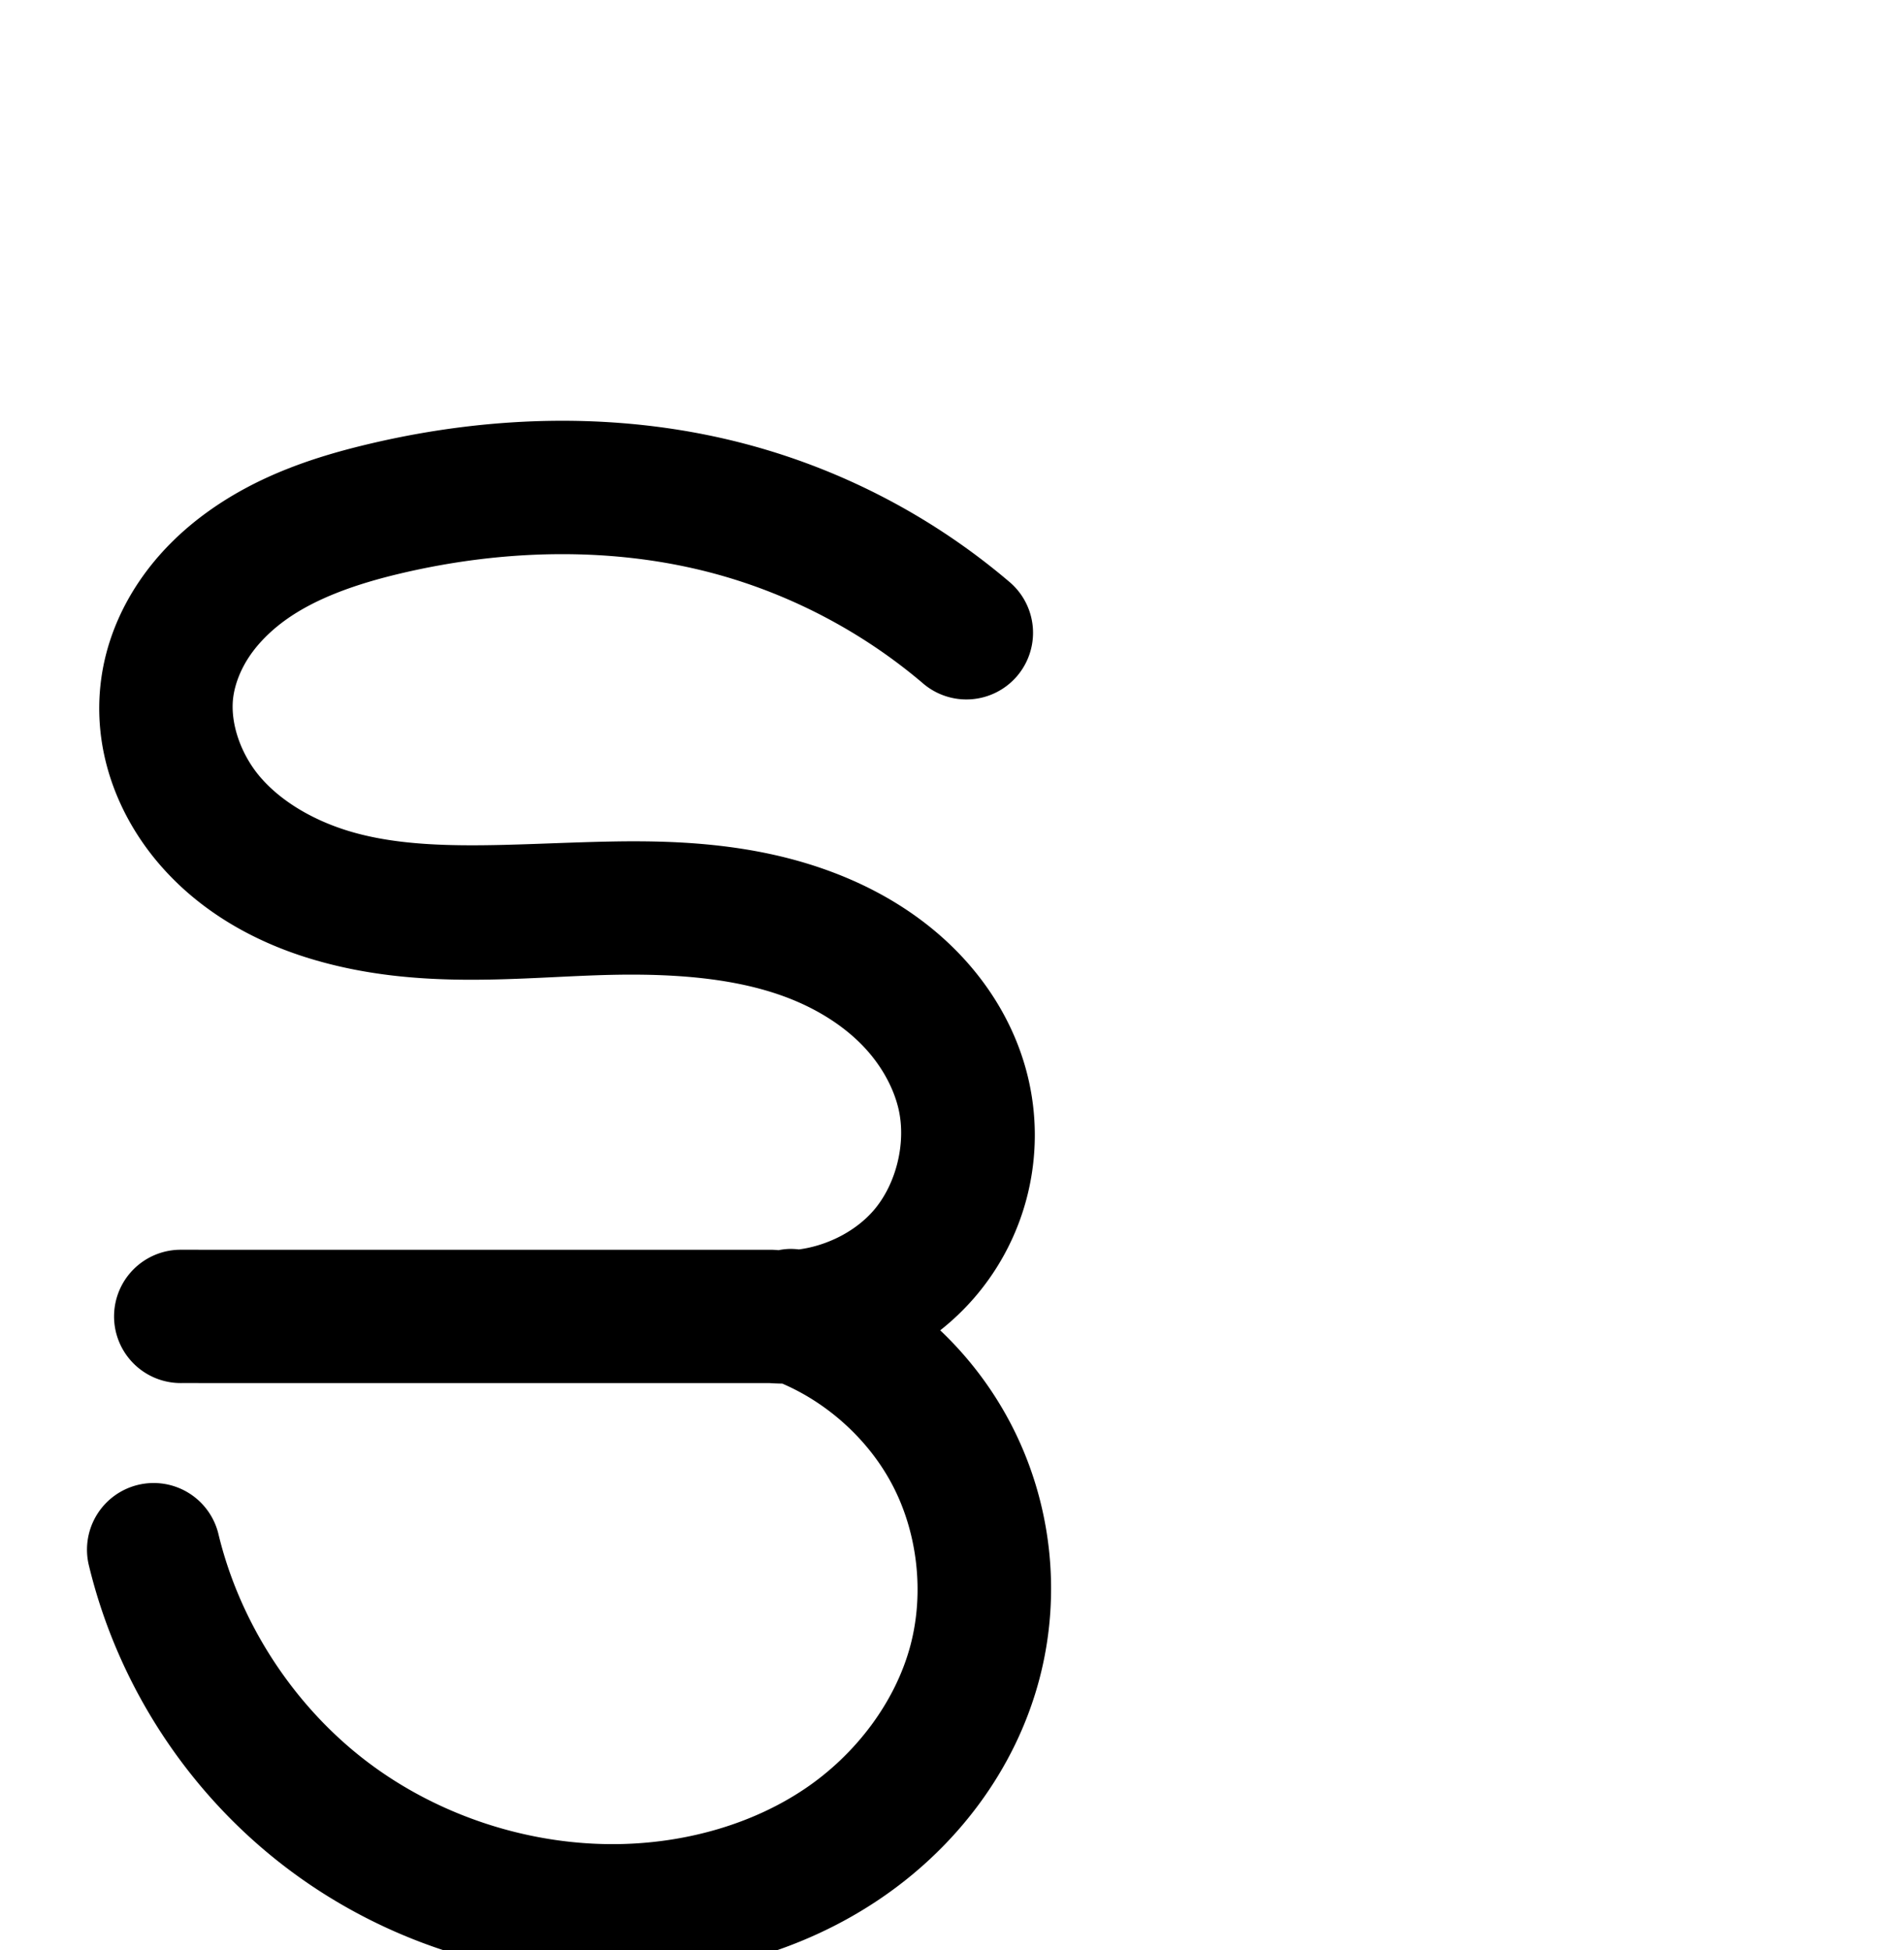 <?xml version="1.0" encoding="UTF-8" standalone="no"?>
<!-- Created with Inkscape (http://www.inkscape.org/) -->

<svg
   xmlns:dc="http://purl.org/dc/elements/1.1/"
   xmlns:cc="http://creativecommons.org/ns#"
   xmlns:rdf="http://www.w3.org/1999/02/22-rdf-syntax-ns#"
   xmlns:svg="http://www.w3.org/2000/svg"
   xmlns="http://www.w3.org/2000/svg"
   xmlns:sodipodi="http://sodipodi.sourceforge.net/DTD/sodipodi-0.dtd"
   xmlns:inkscape="http://www.inkscape.org/namespaces/inkscape"
   width="2000"
   height="2048"
   id="svg2992"
   version="1.1"
   inkscape:version="0.91pre3 r13670"
   sodipodi:docname="ട്ട.svg">
  <defs
     id="defs5498">
    <inkscape:path-effect
       effect="spiro"
       id="path-effect4179"
       is_visible="true" />
    <inkscape:path-effect
       effect="spiro"
       id="path-effect3781"
       is_visible="true" />
    <inkscape:path-effect
       effect="spiro"
       id="path-effect4199"
       is_visible="true" />
    <inkscape:path-effect
       effect="spiro"
       id="path-effect4195"
       is_visible="true" />
    <inkscape:path-effect
       effect="spiro"
       id="path-effect4191"
       is_visible="true" />
    <inkscape:path-effect
       effect="spiro"
       id="path-effect3782"
       is_visible="true" />
    <inkscape:path-effect
       effect="spiro"
       id="path-effect3846"
       is_visible="true" />
    <inkscape:path-effect
       effect="spiro"
       id="path-effect3801"
       is_visible="true" />
    <inkscape:path-effect
       is_visible="true"
       id="path-effect4146"
       effect="spiro" />
    <inkscape:path-effect
       is_visible="true"
       id="path-effect4199-5"
       effect="spiro" />
    <inkscape:path-effect
       is_visible="true"
       id="path-effect4195-6"
       effect="spiro" />
    <inkscape:path-effect
       is_visible="true"
       id="path-effect4191-4"
       effect="spiro" />
    <inkscape:path-effect
       is_visible="true"
       id="path-effect3782-4"
       effect="spiro" />
    <inkscape:path-effect
       is_visible="true"
       id="path-effect3846-0"
       effect="spiro" />
    <inkscape:path-effect
       is_visible="true"
       id="path-effect3801-1"
       effect="spiro" />
    <inkscape:path-effect
       is_visible="true"
       id="path-effect4146-2"
       effect="spiro" />
    <inkscape:path-effect
       is_visible="true"
       id="path-effect4146-2-6"
       effect="spiro" />
    <inkscape:path-effect
       is_visible="true"
       id="path-effect4146-2-4"
       effect="spiro" />
    <inkscape:path-effect
       effect="spiro"
       id="path-effect4179-7"
       is_visible="true" />
    <inkscape:path-effect
       effect="spiro"
       id="path-effect4179-7-6"
       is_visible="true" />
    <inkscape:path-effect
       is_visible="true"
       id="path-effect4146-2-4-4"
       effect="spiro" />
    <inkscape:path-effect
       effect="spiro"
       id="path-effect4179-7-8"
       is_visible="true" />
    <inkscape:path-effect
       is_visible="true"
       id="path-effect4146-2-4-8"
       effect="spiro" />
    <inkscape:path-effect
       is_visible="true"
       id="path-effect4146-2-4-89"
       effect="spiro" />
    <inkscape:path-effect
       effect="spiro"
       id="path-effect4179-7-5"
       is_visible="true" />
    <inkscape:path-effect
       effect="spiro"
       id="path-effect4179-7-7"
       is_visible="true" />
    <inkscape:path-effect
       is_visible="true"
       id="path-effect4146-2-4-0"
       effect="spiro" />
    <inkscape:path-effect
       effect="spiro"
       id="path-effect4146-2-1"
       is_visible="true" />
    <inkscape:path-effect
       effect="spiro"
       id="path-effect4146-2-1-3"
       is_visible="true" />
    <inkscape:path-effect
       effect="spiro"
       id="path-effect4179-7-59"
       is_visible="true" />
    <inkscape:path-effect
       effect="spiro"
       id="path-effect4179-7-59-9"
       is_visible="true" />
    <inkscape:path-effect
       effect="spiro"
       id="path-effect4146-2-1-3-6"
       is_visible="true" />
  </defs>
  <sodipodi:namedview
     inkscape:window-height="853"
     inkscape:window-width="1600"
     inkscape:pageshadow="2"
     inkscape:pageopacity="0.0"
     borderopacity="1.0"
     bordercolor="#666666"
     pagecolor="#ffffff"
     id="base"
     showgrid="true"
     showguides="true"
     inkscape:guide-bbox="true"
     inkscape:zoom="0.25"
     inkscape:cx="-1170.8497"
     inkscape:cy="592.16707"
     inkscape:window-x="-2"
     inkscape:window-y="-3"
     inkscape:current-layer="layer1"
     inkscape:window-maximized="1">
    <sodipodi:guide
       orientation="horizontal"
       position="0,600"
       id="guide5596" />
    <inkscape:grid
       type="xygrid"
       id="grid3769"
       empspacing="3"
       visible="true"
       enabled="true"
       snapvisiblegridlinesonly="true"
       spacingx="4px"
       units="px"
       dotted="true"
       spacingy="4px" />
    <sodipodi:guide
       orientation="0,1"
       position="-1040,1600"
       id="guide2985" />
    <sodipodi:guide
       orientation="0,1"
       position="-1296,1600"
       id="guide4164" />
    <sodipodi:guide
       orientation="0,1"
       position="0,0"
       id="guide4166" />
  </sodipodi:namedview>
  <g
     inkscape:label="Layer 1"
     inkscape:groupmode="layer"
     id="layer1"
     transform="translate(0,1048)">
    <g
       id="layer1-5"
       inkscape:label="Layer 1"
       transform="translate(-986.928,-268.754)">
      <path
         style="fill:none;fill-rule:evenodd;stroke:#000000;stroke-width:140;stroke-linecap:round;stroke-linejoin:round;stroke-miterlimit:4;stroke-dasharray:none;stroke-opacity:1"
         d="m 408.928,600.754 c 71.029,25.188 131.916,77.851 167.077,144.509 35.16,66.658 44.243,146.647 24.923,219.491 -20.666,77.921 -72.905,145.966 -139.799,190.954 -66.895,44.988 -147.639,67.559 -228.226,69.703 C 120.771,1228.395 7.978,1191.865 -81.116,1123.711 -170.21,1055.558 -234.984,956.255 -261.449,847.25"
         id="path4177-7-6"
         inkscape:path-effect="#path-effect4179-7-59"
         inkscape:original-d="m 408.9284,600.75428 c 0,0 223.88525,230.5792 192,364 C 565.98679,1110.9641 383.20542,1228.174 232.9037,1225.4111 25.469645,1221.5979 -261.4492,847.24968 -261.4492,847.24968"
         inkscape:connector-curvature="0"
         sodipodi:nodetypes="caac" />
      <path
         style="fill:none;fill-rule:evenodd;stroke:#000000;stroke-width:140;stroke-linecap:round;stroke-linejoin:round;stroke-miterlimit:4;stroke-dasharray:none;stroke-opacity:1"
         d="m -232.264,601.312 618.757,0.025 c 60.116,5.179 122.079,-20.135 161.374,-65.925 C 587.16,489.622 602.774,424.534 588.529,365.901 579.646,329.338 559.879,295.794 533.795,268.677 507.711,241.561 475.458,220.737 440.855,205.963 371.647,176.415 294.559,171.085 219.322,172.581 119.647,174.564 17.392,187.504 -77.921,158.272 -125.578,143.656 -170.713,118.053 -203.085,80.147 -235.457,42.241 -253.998,-8.681 -247.471,-58.099 c 3.452,-26.132 13.691,-51.182 28.423,-73.039 14.732,-21.857 33.882,-40.575 55.296,-55.945 42.827,-30.74 93.926,-47.858 145.231,-59.98 119.823,-28.31 246.757,-31.279 365.553,1.071 89.509,24.375 173.539,68.653 244.249,128.703"
         id="path4144-0-0-2"
         inkscape:path-effect="#path-effect4146-2-1-3"
         inkscape:original-d="m -232.2643,601.31222 618.7569,0.0248 c 0,0 221.52836,-133.87648 202.0363,-235.43621 C 562.34451,229.47202 343.1359,235.57842 219.3223,172.58122 64.6338,93.87459 -227.4668,114.30474 -247.4711,-58.09917 c -11.4051,-98.29347 135.7782,-155.63461 228.9492,-188.96422 114.7314,-41.0424 247.3091,-28.36017 365.5529,1.071 89.3031,22.22775 244.2491,128.70284 244.2491,128.70284"
         inkscape:connector-curvature="0"
         sodipodi:nodetypes="ccaaaaac" />
    </g>
    <path
       style="color:#000000;font-style:normal;font-variant:normal;font-weight:normal;font-stretch:normal;font-size:medium;line-height:normal;font-family:sans-serif;text-indent:0;text-align:start;text-decoration:none;text-decoration-line:none;text-decoration-style:solid;text-decoration-color:#000000;letter-spacing:normal;word-spacing:normal;text-transform:none;direction:ltr;block-progression:tb;writing-mode:lr-tb;baseline-shift:baseline;text-anchor:start;white-space:normal;clip-rule:nonzero;display:inline;overflow:visible;visibility:visible;opacity:1;isolation:auto;mix-blend-mode:normal;color-interpolation:sRGB;color-interpolation-filters:linearRGB;solid-color:#000000;solid-opacity:1;fill:#000000;fill-opacity:1;fill-rule:evenodd;stroke:none;stroke-width:140;stroke-linecap:round;stroke-linejoin:round;stroke-miterlimit:4;stroke-dasharray:none;stroke-dashoffset:0;stroke-opacity:1;color-rendering:auto;image-rendering:auto;shape-rendering:auto;text-rendering:auto;enable-background:accumulate"
       d="M 587.531 441.926 C 520.216 442.181 453.217 450.758 388.455 466.059 C 332.92 479.18 272.756 498.353 218.502 537.295 C 191.278 556.835 166.072 581.171 145.979 610.982 C 125.793 640.93 111.248 675.789 106.203 713.98 C 96.605 786.648 122.85 855.441 166.756 906.852 C 209.886 957.354 266.905 988.739 324.625 1006.441 C 438.893 1041.487 549.213 1025.693 643.785 1023.812 C 714.768 1022.401 781.699 1028.215 836.439 1051.586 C 863.644 1063.201 887.907 1079.207 906.418 1098.451 C 924.756 1117.515 938.003 1140.715 943.58 1163.672 C 952.249 1199.354 941.73 1243.206 917.816 1271.072 C 898.946 1293.063 868.971 1308.311 839.189 1312.219 A 70.007 70.007 0 0 0 827.912 1311.732 A 70.007 70.007 0 0 0 817.889 1313 C 817.115 1312.951 816.341 1312.908 815.572 1312.842 A 70.007 70.007 0 0 0 809.566 1312.582 L 190.811 1312.559 A 70.007 70.007 0 1 0 190.805 1452.559 L 808.16 1452.582 C 812.703 1452.892 817.24 1453.075 821.768 1453.148 C 870.271 1473.989 912.656 1512.709 937.162 1559.168 C 963.862 1609.787 971.011 1672.738 956.34 1728.055 C 940.578 1787.484 898.912 1842.702 845.137 1878.867 C 790.89 1915.349 722.886 1934.852 654.113 1936.682 C 558.415 1939.228 460.522 1907.524 384.486 1849.359 C 308.45 1791.195 252.233 1705.01 229.646 1611.98 A 70.007 70.007 0 1 0 93.598 1645.012 C 123.942 1769.993 197.274 1882.413 299.426 1960.555 C 401.577 2038.697 529.271 2080.053 657.838 2076.633 C 750.238 2074.174 843.723 2048.535 923.266 1995.041 C 1003.28 1941.23 1066.09 1860.359 1091.66 1763.945 C 1115.629 1673.573 1104.613 1576.549 1060.992 1493.852 C 1041.887 1457.632 1016.98 1425.023 987.617 1397.184 C 1000.75 1386.837 1012.973 1375.165 1024.061 1362.244 C 1078.736 1298.53 1099.442 1212.205 1079.621 1130.621 C 1067.433 1080.453 1041.145 1036.564 1007.314 1001.394 C 973.657 966.405 933.416 940.763 891.412 922.83 C 807.737 887.105 720.493 882.259 641.002 883.84 C 536.223 885.924 442.035 896.013 365.676 872.594 C 328.083 861.064 294.831 841.242 273.217 815.934 C 252.379 791.533 241.542 758.482 244.998 732.312 C 246.857 718.24 252.789 703 262.068 689.232 C 271.439 675.329 284.533 662.229 300.137 651.029 C 331.537 628.491 373.57 613.429 420.645 602.307 C 530.767 576.289 646.159 574.049 751.709 602.793 C 831.198 624.439 906.246 663.985 969.041 717.312 A 70.007 70.007 0 1 0 1059.664 610.6 C 981.038 543.828 888.024 494.816 788.496 467.713 C 722.476 449.734 654.846 441.67 587.531 441.926 z "
       transform="translate(0,-1048)"
       id="path4177-7-6-2" />
  </g>
</svg>
